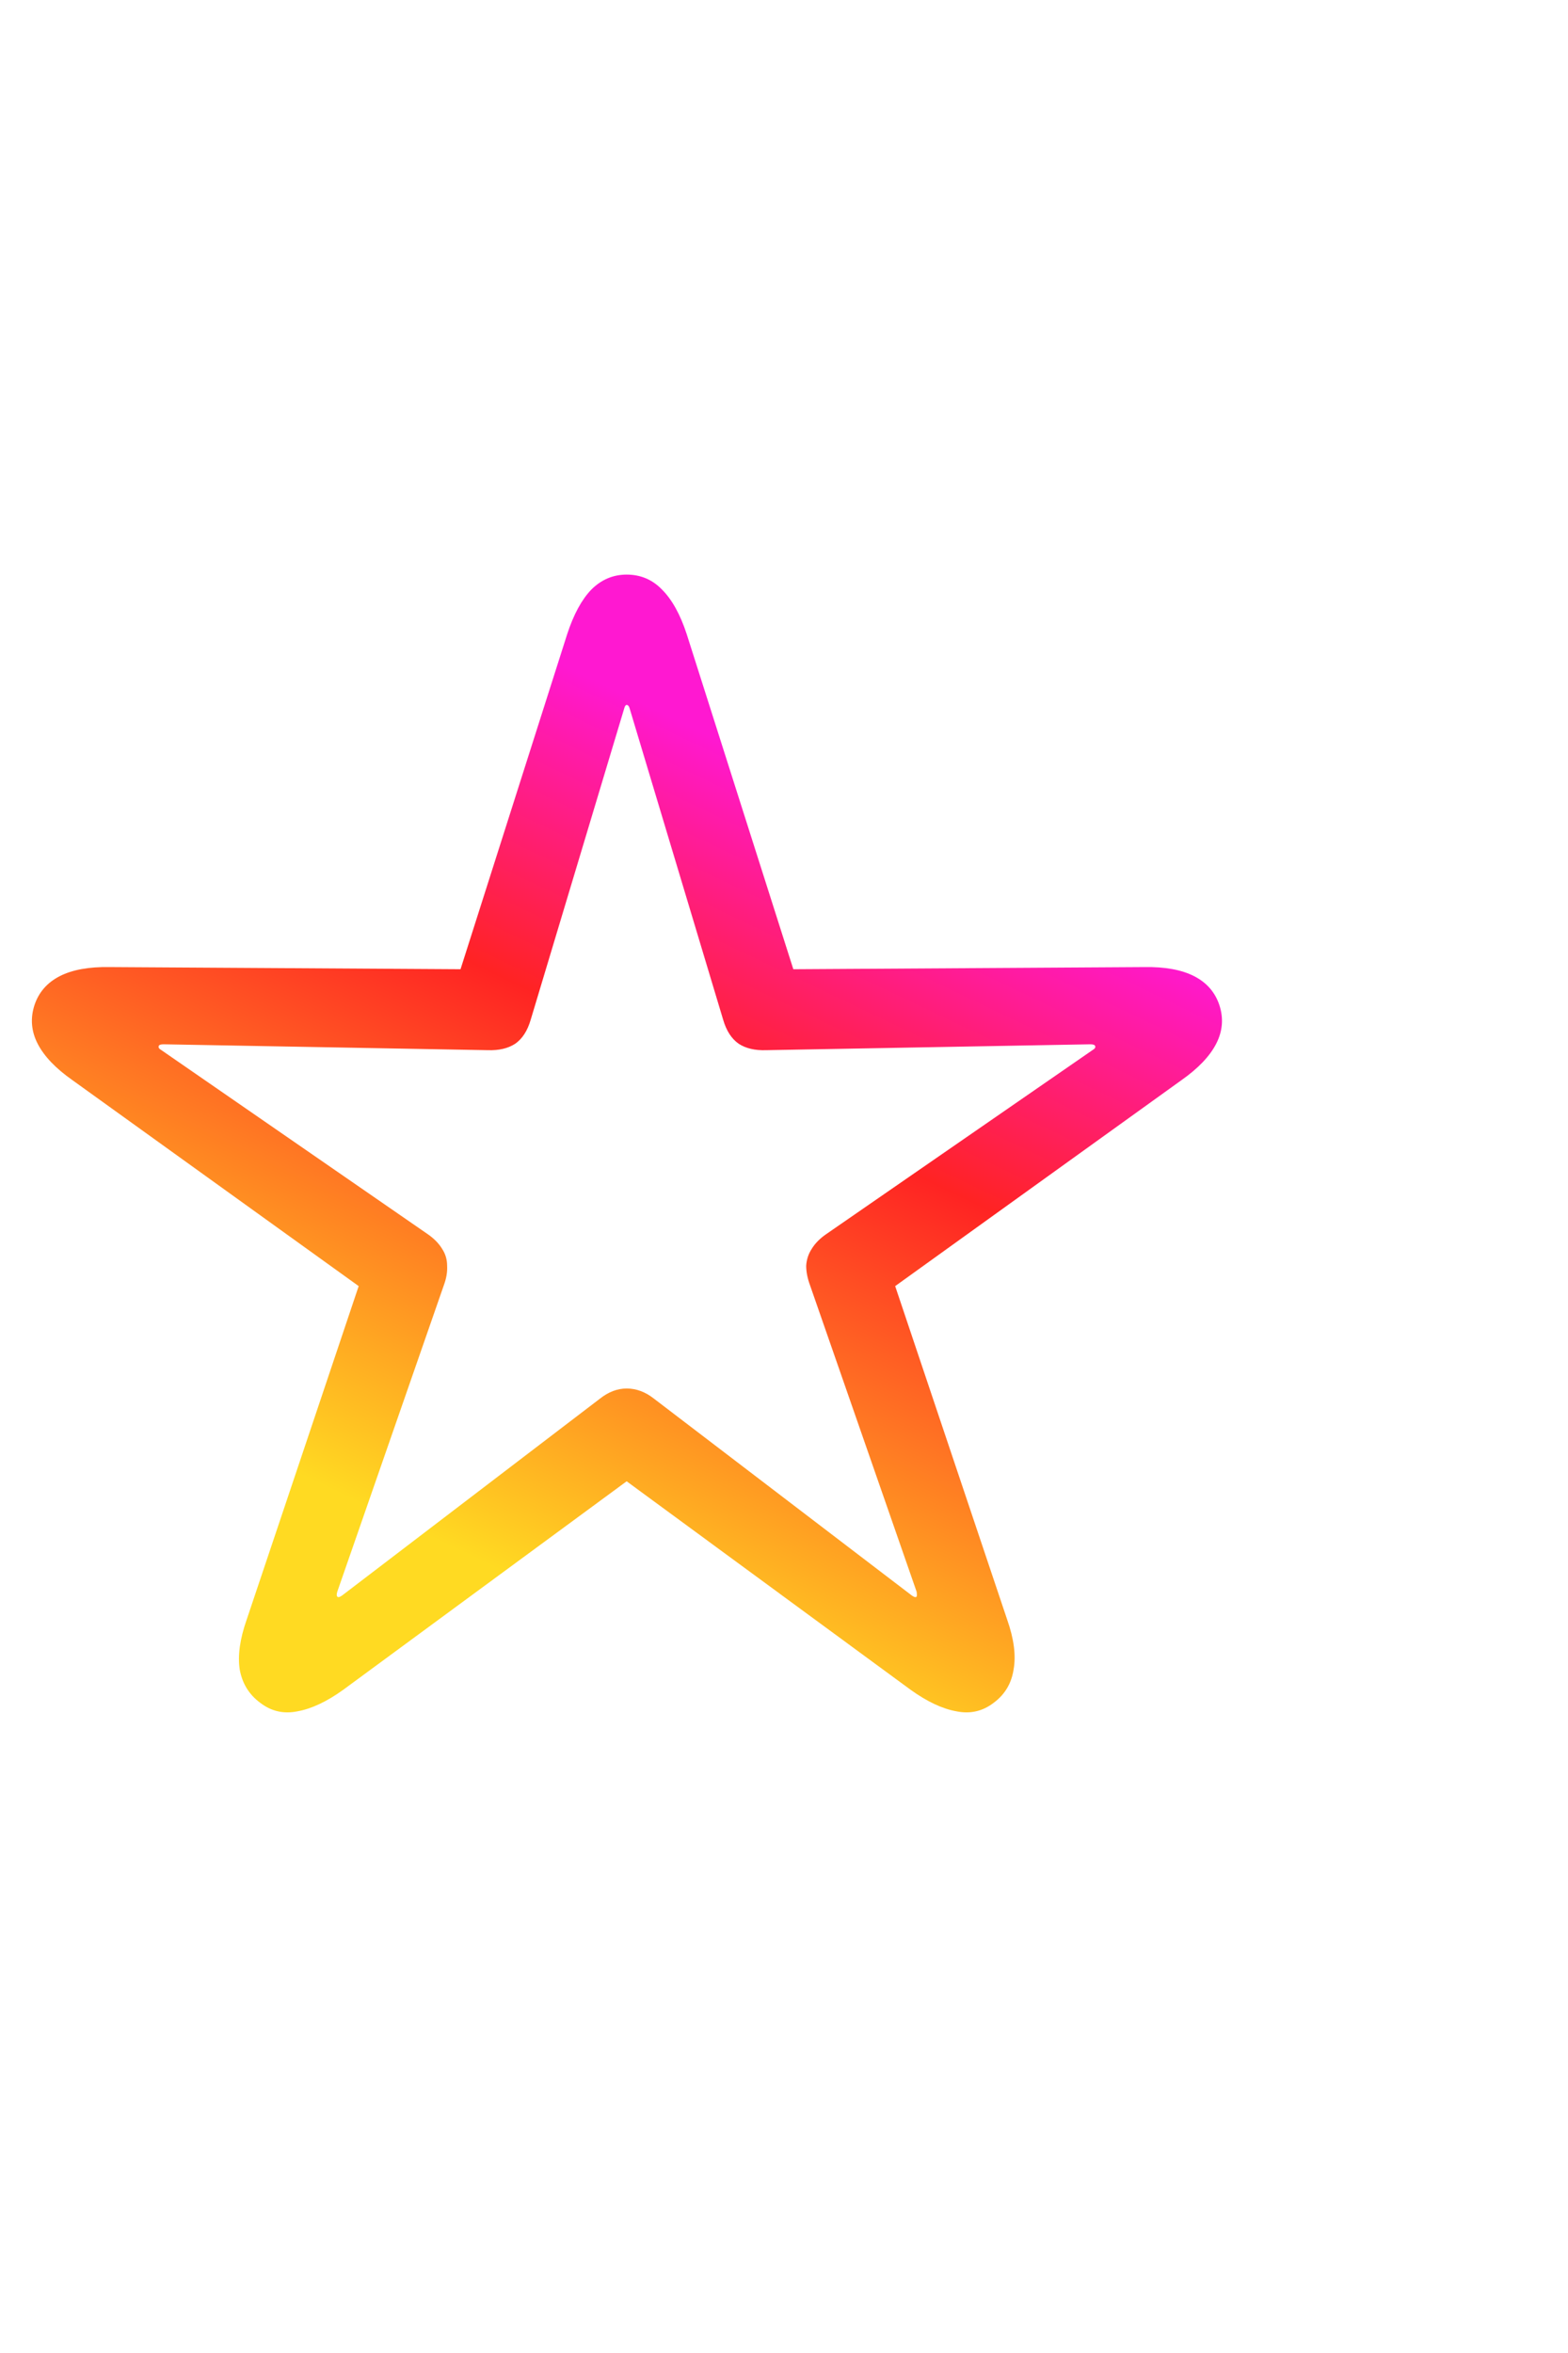 <svg width="40" height="60" viewBox="0 0 40 60" fill="none" xmlns="http://www.w3.org/2000/svg">
<path d="M6.635 43.418C6.352 43.208 6.179 42.926 6.115 42.57C6.061 42.215 6.12 41.791 6.293 41.299L9.15 32.795L1.85 27.545C1.421 27.244 1.125 26.934 0.961 26.615C0.797 26.296 0.77 25.968 0.879 25.631C0.988 25.303 1.202 25.057 1.521 24.893C1.84 24.729 2.264 24.651 2.793 24.66L11.748 24.715L14.469 16.17C14.633 15.669 14.838 15.29 15.084 15.035C15.339 14.78 15.64 14.652 15.986 14.652C16.342 14.652 16.643 14.78 16.889 15.035C17.144 15.29 17.354 15.669 17.518 16.17L20.238 24.715L29.193 24.66C29.722 24.651 30.146 24.729 30.465 24.893C30.784 25.057 30.998 25.303 31.107 25.631C31.217 25.968 31.189 26.296 31.025 26.615C30.861 26.934 30.565 27.244 30.137 27.545L22.836 32.795L25.693 41.299C25.866 41.791 25.921 42.215 25.857 42.57C25.803 42.926 25.634 43.208 25.352 43.418C25.069 43.637 24.75 43.71 24.395 43.637C24.039 43.573 23.652 43.391 23.232 43.09L15.986 37.772L8.754 43.09C8.335 43.391 7.947 43.573 7.592 43.637C7.236 43.71 6.917 43.637 6.635 43.418ZM8.604 40.711C8.622 40.738 8.663 40.729 8.727 40.684L15.303 35.666C15.521 35.493 15.749 35.406 15.986 35.406C16.232 35.406 16.465 35.493 16.684 35.666L23.26 40.684C23.324 40.729 23.365 40.738 23.383 40.711C23.392 40.693 23.392 40.652 23.383 40.588L20.662 32.768C20.598 32.594 20.566 32.43 20.566 32.275C20.576 32.12 20.621 31.979 20.703 31.852C20.785 31.715 20.904 31.592 21.059 31.482L27.867 26.779C27.931 26.743 27.954 26.706 27.936 26.67C27.926 26.643 27.885 26.629 27.812 26.629L19.541 26.779C19.259 26.788 19.026 26.734 18.844 26.615C18.662 26.488 18.529 26.283 18.447 26L16.068 18.084C16.05 18.011 16.023 17.975 15.986 17.975C15.959 17.975 15.936 18.011 15.918 18.084L13.539 26C13.457 26.283 13.325 26.488 13.143 26.615C12.96 26.734 12.728 26.788 12.445 26.779L4.174 26.629C4.101 26.629 4.06 26.643 4.051 26.67C4.033 26.706 4.055 26.743 4.119 26.779L10.928 31.482C11.083 31.592 11.201 31.715 11.283 31.852C11.365 31.979 11.406 32.12 11.406 32.275C11.415 32.43 11.388 32.594 11.324 32.768L8.604 40.588C8.585 40.652 8.585 40.693 8.604 40.711Z" fill="url(#paint0_linear_4119_626)"/>
<defs>
<linearGradient id="paint0_linear_4119_626" x1="21.156" y1="20.203" x2="11.875" y2="39.625" gradientUnits="userSpaceOnUse">
<stop stop-color="#FF18D1"/>
<stop offset="0.364" stop-color="#FF2323"/>
<stop offset="1" stop-color="#FFDA22"/>
</linearGradient>
</defs>
</svg>
